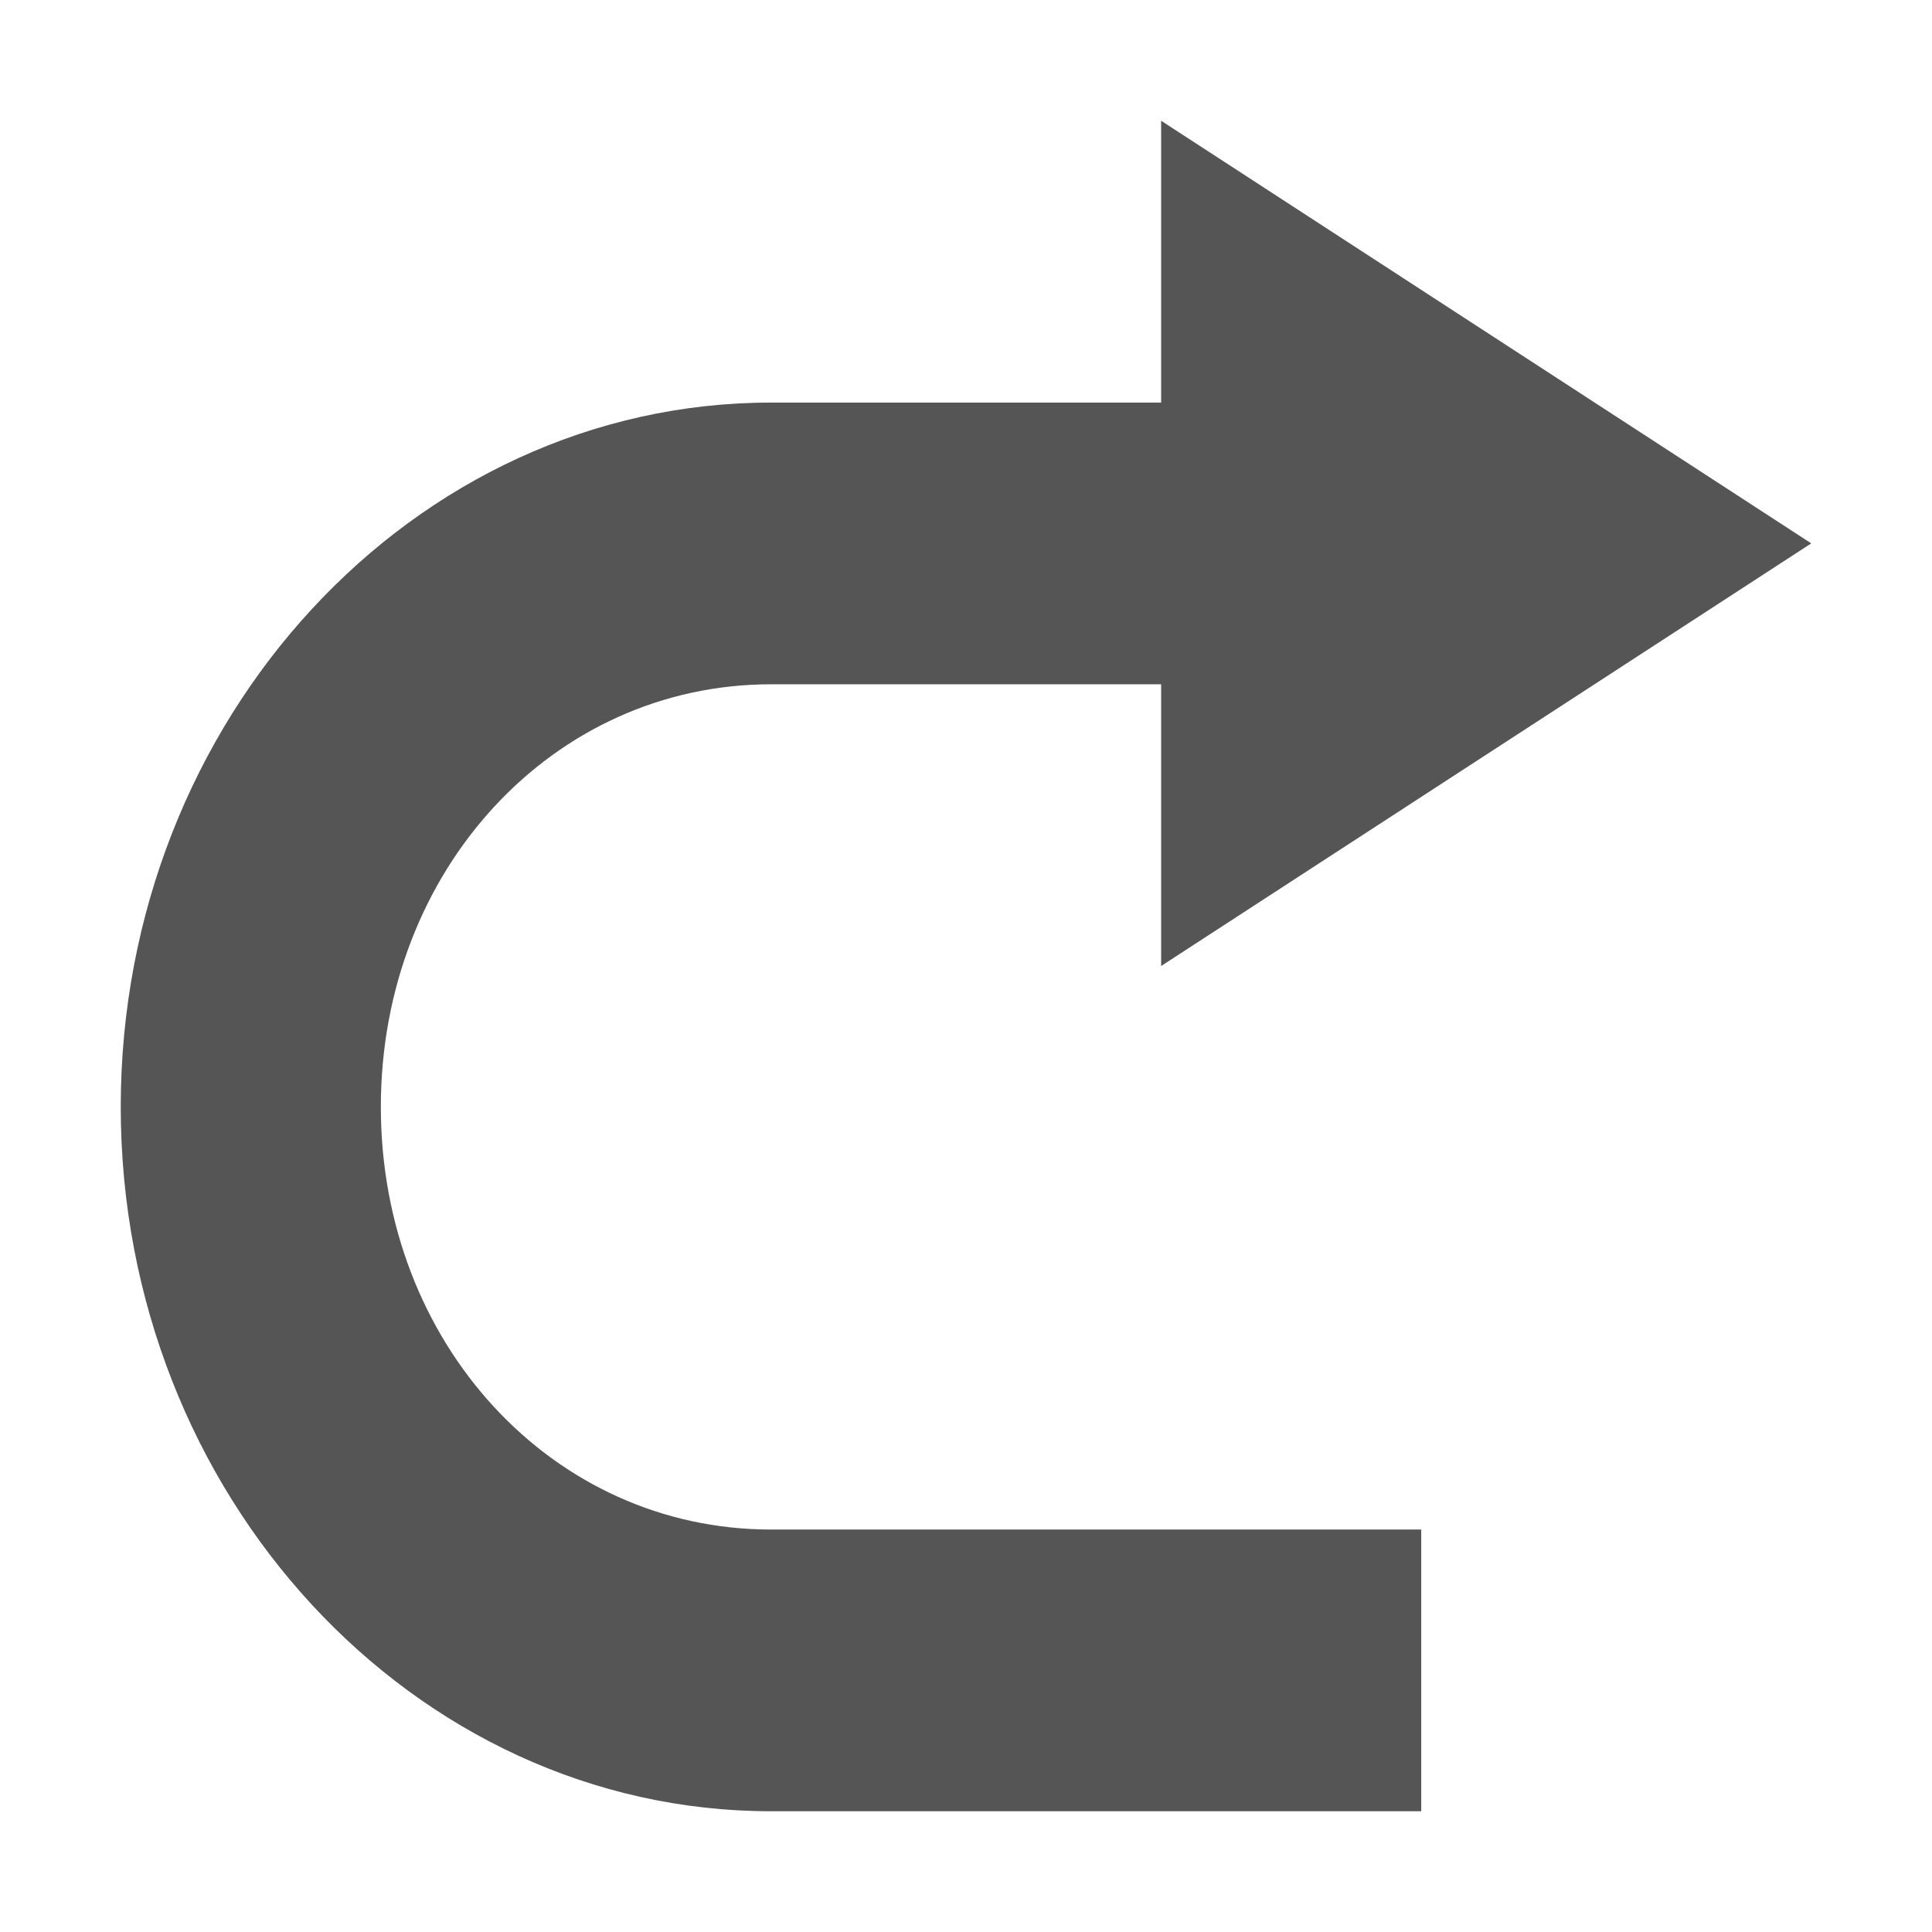 <?xml version="1.0" encoding="UTF-8" standalone="no"?>
<svg
   xmlns:dc="http://purl.org/dc/elements/1.1/"
   xmlns:cc="http://creativecommons.org/ns#"
   xmlns:rdf="http://www.w3.org/1999/02/22-rdf-syntax-ns#"
   xmlns:svg="http://www.w3.org/2000/svg"
   xmlns="http://www.w3.org/2000/svg"
   xmlns:sodipodi="http://sodipodi.sourceforge.net/DTD/sodipodi-0.dtd"
   xmlns:inkscape="http://www.inkscape.org/namespaces/inkscape"
   height="16"
   version="1.1"
   width="16"
   id="svg10"
   sodipodi:docname="amarok_redo.svg"
   style="enable-background:new"
   inkscape:version="0.92.4 (5da689c313, 2019-01-14)">
  <sodipodi:namedview
     pagecolor="#ffffff"
     bordercolor="#666666"
     borderopacity="1"
     objecttolerance="10"
     gridtolerance="10"
     guidetolerance="10"
     inkscape:pageopacity="0"
     inkscape:pageshadow="2"
     inkscape:window-width="1362"
     inkscape:window-height="695"
     id="namedview12"
     showgrid="true"
     inkscape:zoom="10.729167"
     inkscape:cx="7.9223306"
     inkscape:cy="24"
     inkscape:window-x="0"
     inkscape:window-y="0"
     inkscape:window-maximized="1"
     inkscape:current-layer="layer12">
    <inkscape:grid
       type="xygrid"
       id="grid822" />
  </sodipodi:namedview>
  <defs
     id="defs7386" />
  <g
     inkscape:groupmode="layer"
     id="layer12"
     inkscape:label="actions"
     transform="translate(-501,-69)">
    <path
       inkscape:connector-curvature="0"
       d="M 510.616,70 516,73.5 510.616,77 v -2.333 h -3.231 c -1.808,0 -3.231,1.541 -3.231,3.5 0,1.959 1.422,3.5 3.231,3.5 h 5.385 V 84 h -5.385 c -2.964,0 -5.385,-2.622 -5.385,-5.833 0,-3.211 2.42,-5.833 5.385,-5.833 h 3.231 z"
       id="path4400"
       style="color:#555555;fill:#555555;stroke-width:2.242" />
  </g>
</svg>
